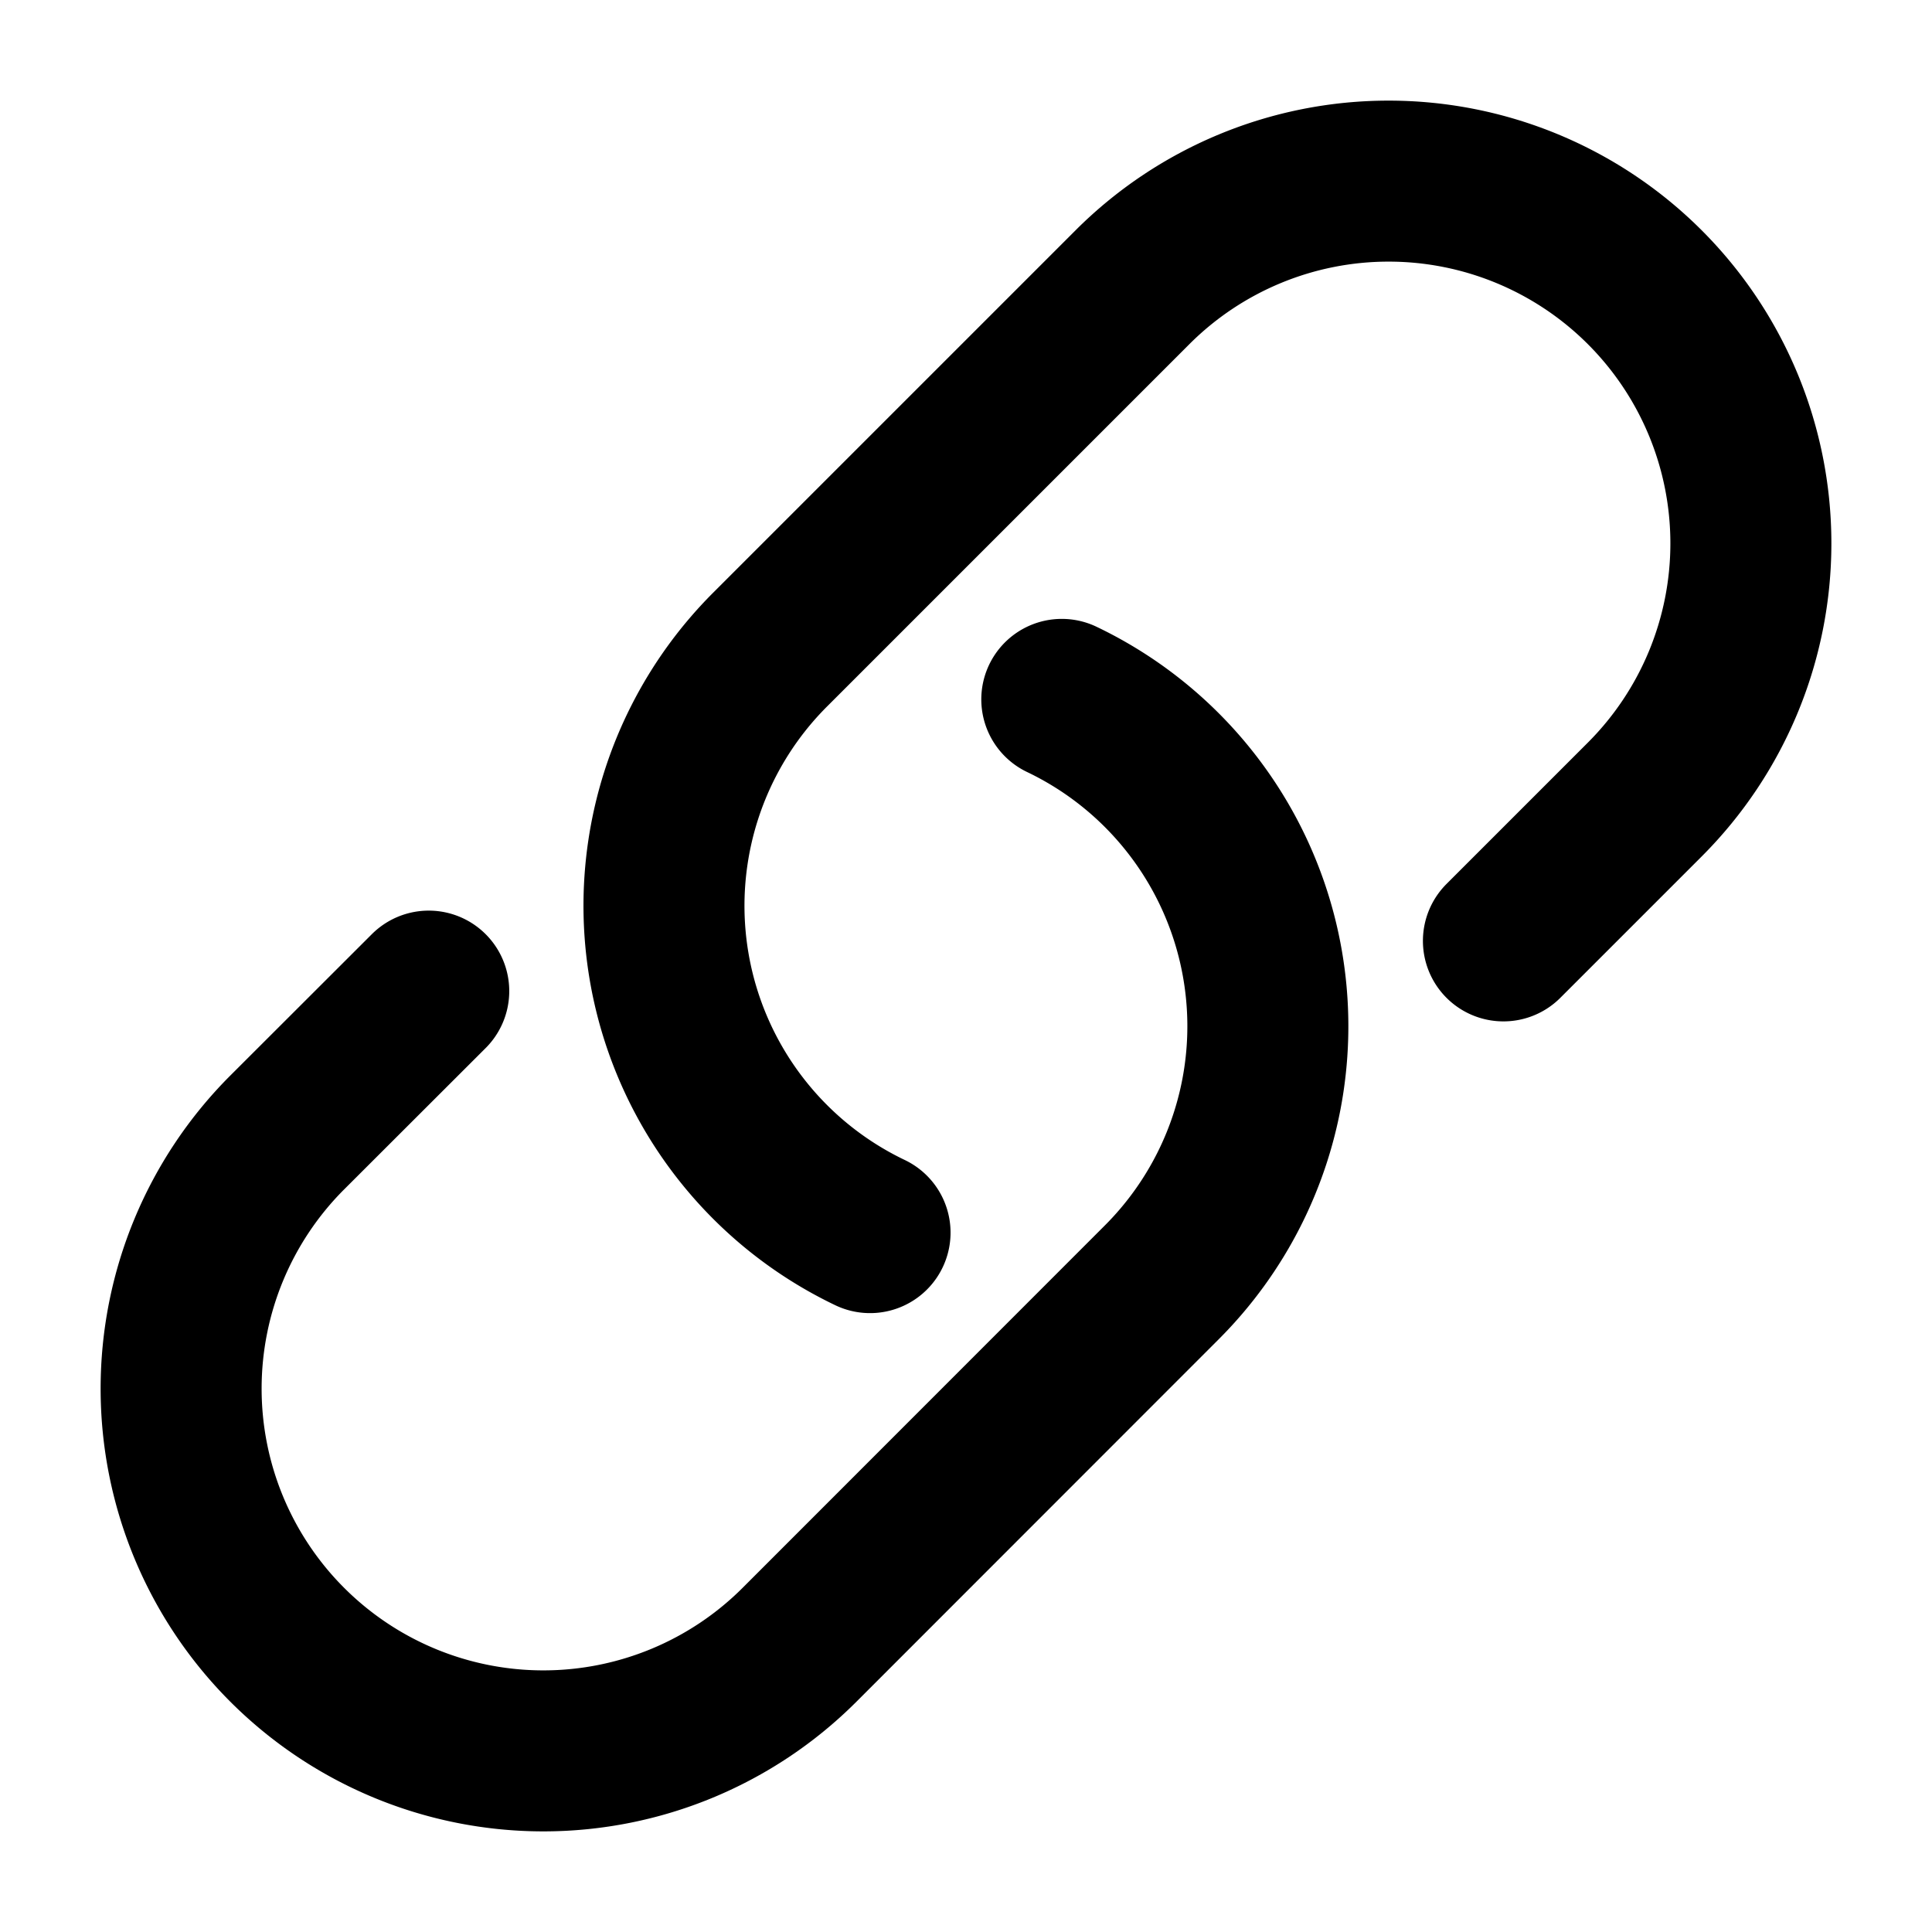 <svg xmlns="http://www.w3.org/2000/svg" width="12" height="12" fill="none" viewBox="0 0 12 12">
  <path stroke="currentColor" stroke-linecap="round" stroke-linejoin="round" d="M6.595 4.344a2.25 2.25 0 0 1 .62 3.622l-2.249 2.25a2.25 2.25 0 1 1-3.182-3.182l.879-.878m6.675-.312.878-.878a2.25 2.25 0 1 0-3.182-3.182l-2.25 2.25a2.25 2.25 0 0 0 .62 3.622"/>
</svg>
